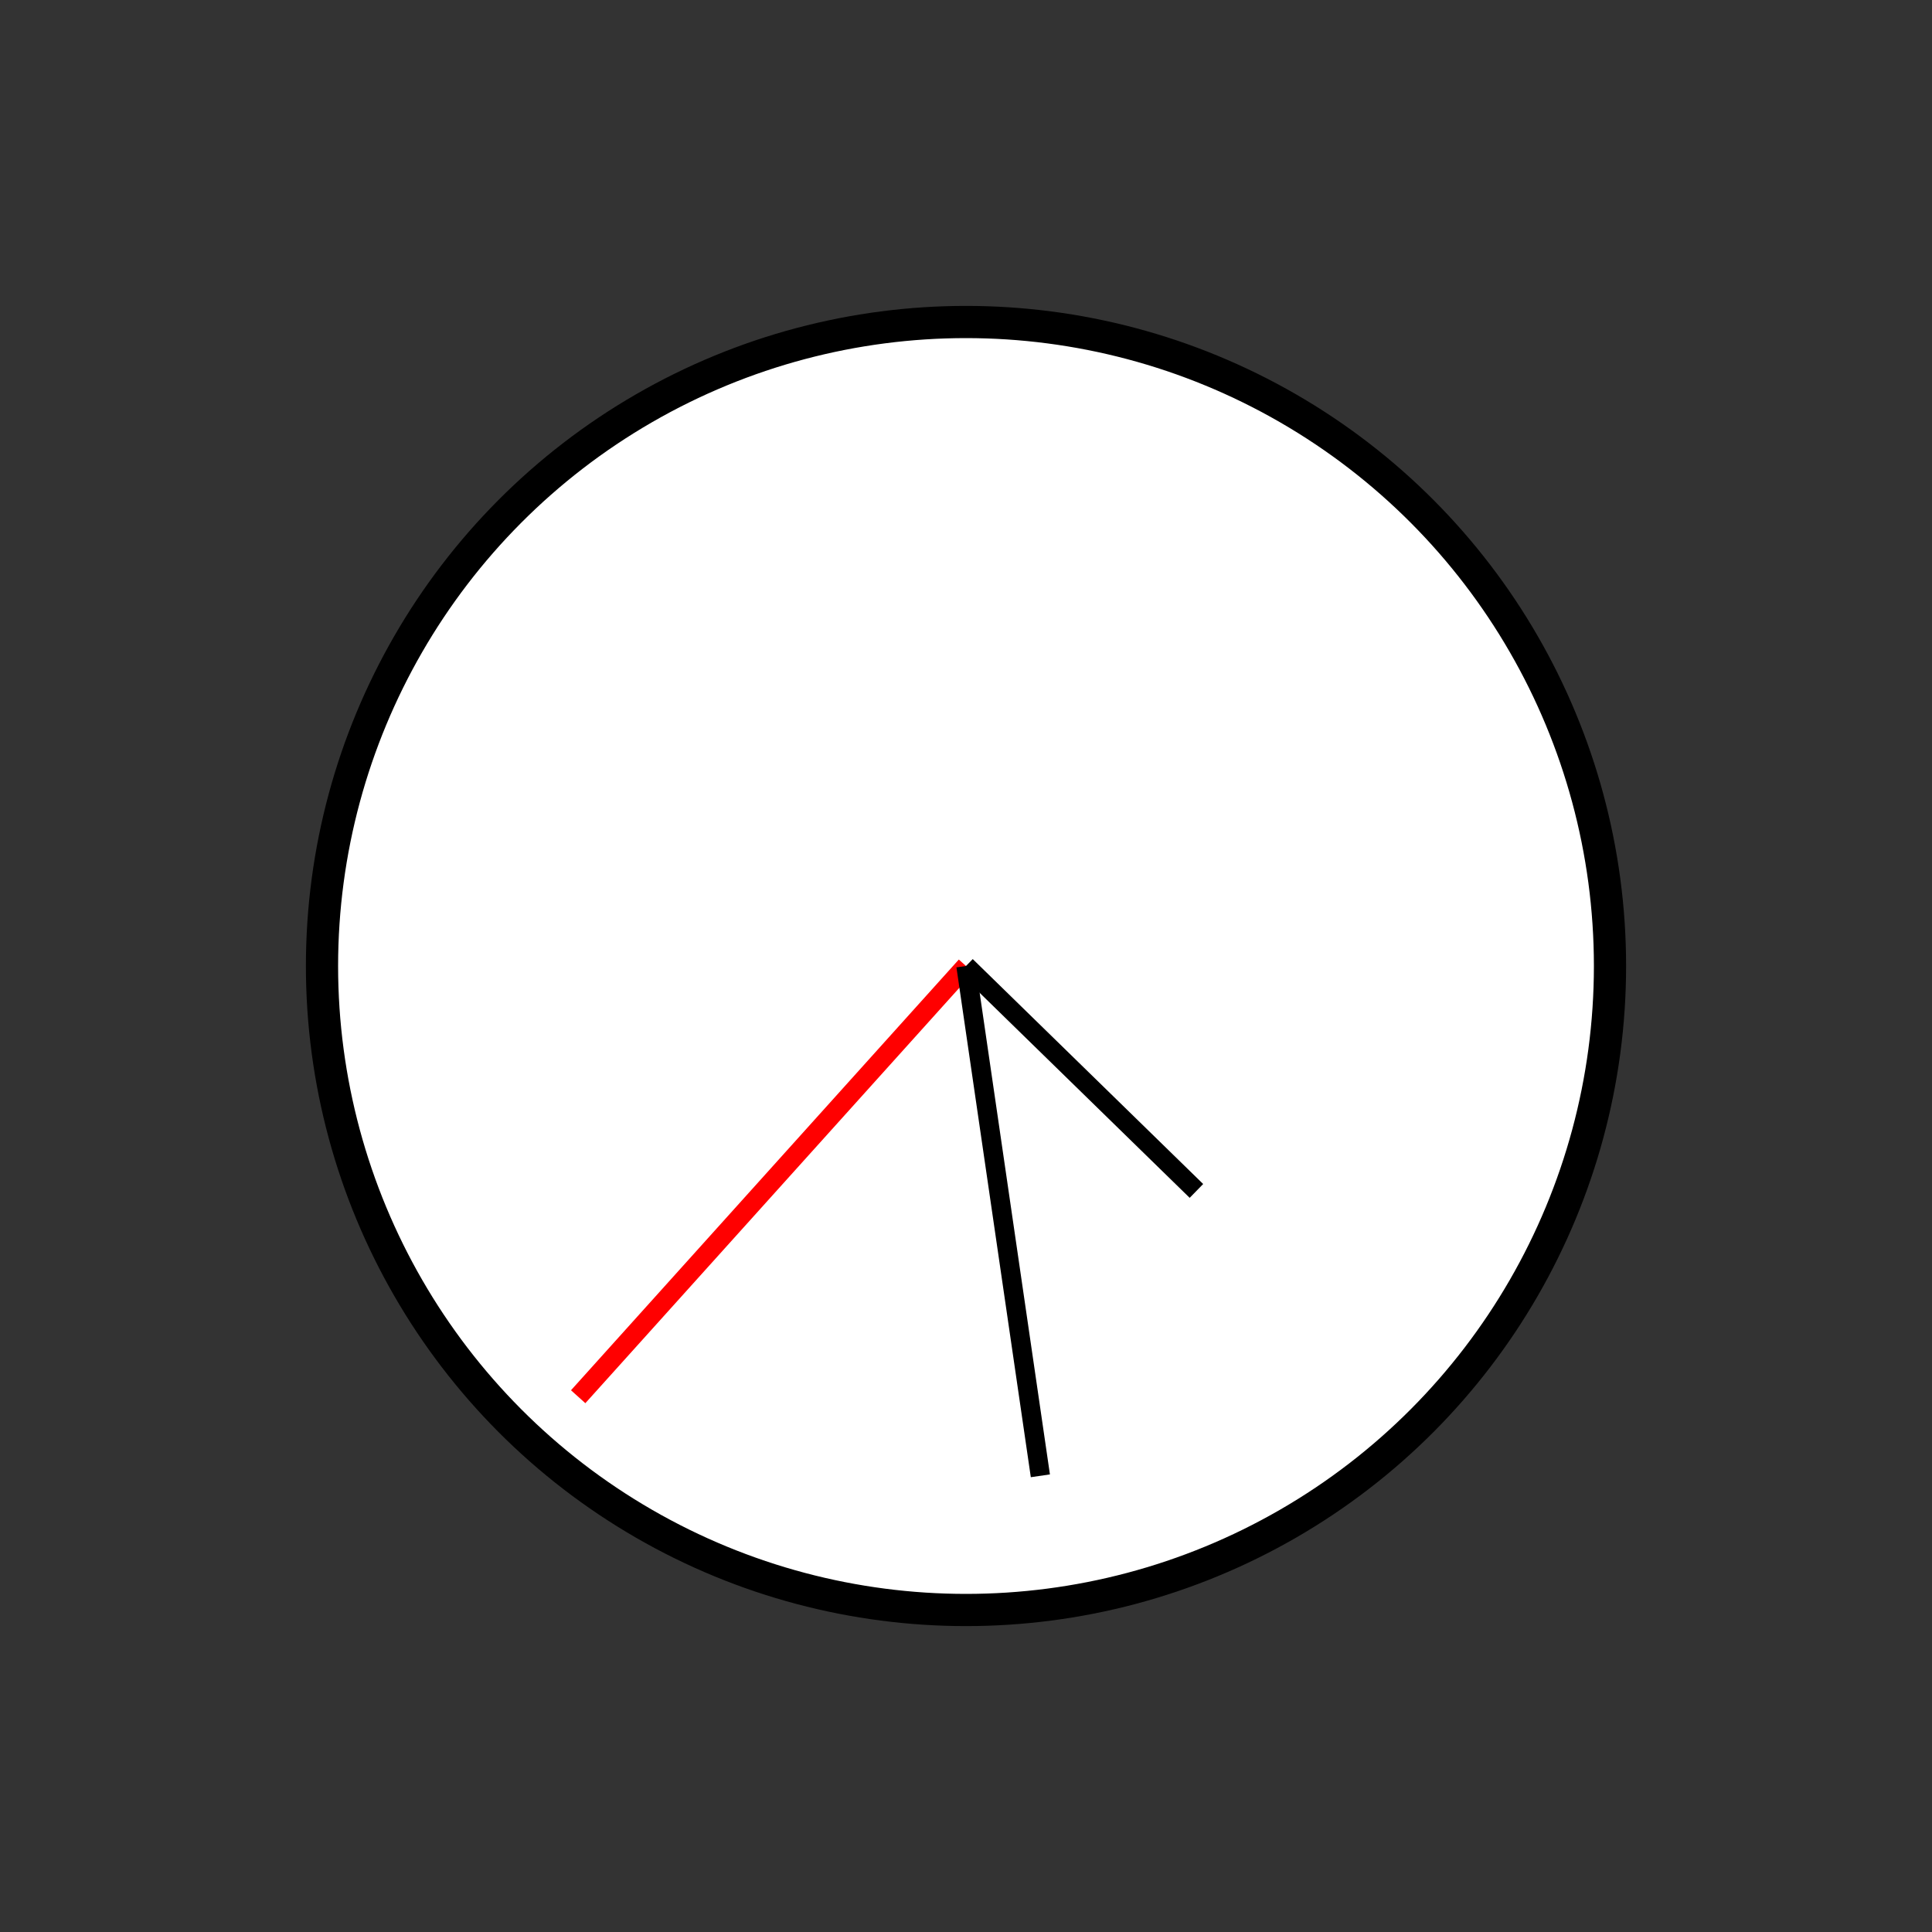 <?xml version="1.0" encoding="UTF-8" standalone="no"?>
<!DOCTYPE svg PUBLIC "-//W3C//DTD SVG 1.1//EN" "http://www.w3.org/Graphics/SVG/1.1/DTD/svg11.dtd">
<svg xmlns="http://www.w3.org/2000/svg"
     width="100%"
     height="100%"
     viewBox="0 0 300 300"
     version="2.0"><rect x="0" y="0" width="300" height="300" fill="#333333" stroke="none"/><circle cx="150" cy="150" r="100" style="fill:#fff;stroke:#000;stroke-width:5px;"/><line x1="150" y1="150" x2="89.778" y2="216.883" style="fill:none;stroke:#f00;stroke-width:3px;"/><line x1="150" y1="150" x2="161.548" y2="229.162" style="fill:none;stroke:#000;stroke-width:3px;"/><line x1="150" y1="150" x2="185.780" y2="184.926" style="fill:none;stroke:#000;stroke-width:3px;"/></svg>